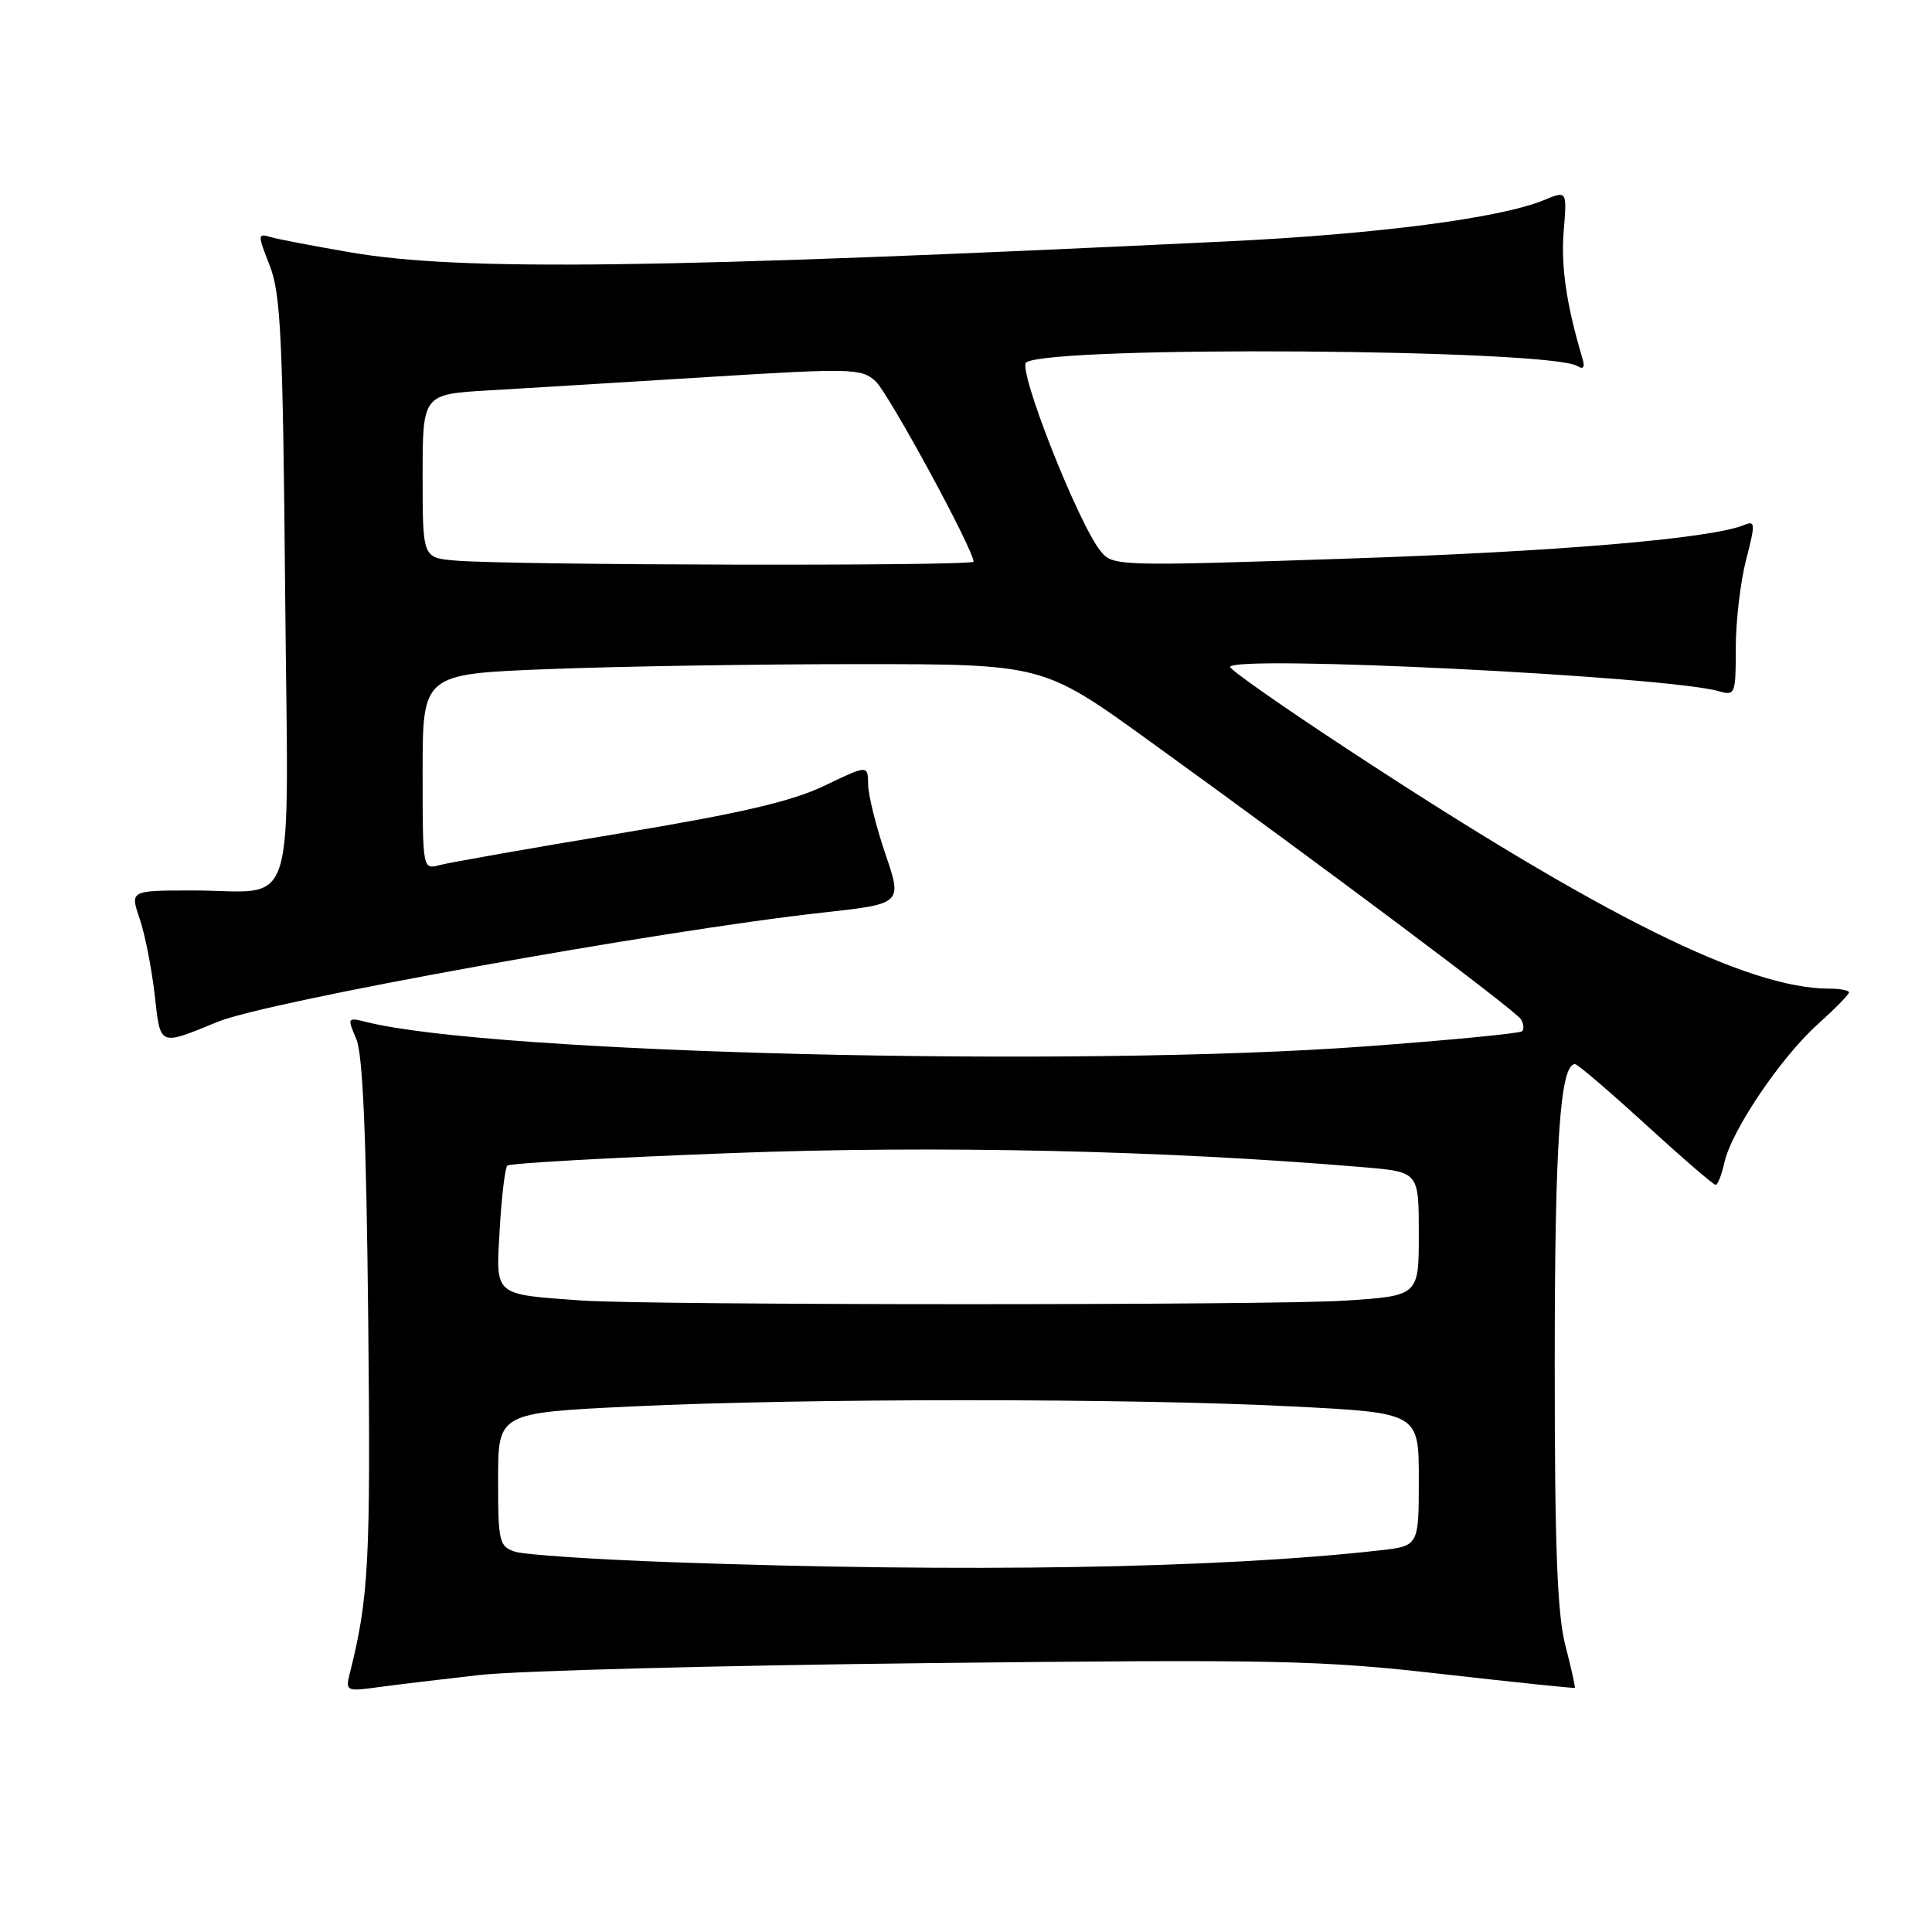 <?xml version="1.0" encoding="UTF-8" standalone="no"?>
<!DOCTYPE svg PUBLIC "-//W3C//DTD SVG 1.1//EN" "http://www.w3.org/Graphics/SVG/1.1/DTD/svg11.dtd" >
<svg xmlns="http://www.w3.org/2000/svg" xmlns:xlink="http://www.w3.org/1999/xlink" version="1.1" viewBox="0 0 256 256">
 <g >
 <path fill="currentColor"
d=" M 63.50 221.95 C 68.45 221.39 95.22 220.68 123.00 220.37 C 169.17 219.86 175.00 219.98 191.00 221.81 C 200.62 222.90 208.58 223.73 208.67 223.65 C 208.76 223.56 208.20 221.04 207.42 218.03 C 206.34 213.86 206.00 204.96 206.01 180.53 C 206.01 151.40 206.72 141.00 208.70 141.00 C 209.03 141.00 213.25 144.60 218.06 149.00 C 222.87 153.40 227.04 157.00 227.33 157.00 C 227.61 157.00 228.13 155.67 228.49 154.05 C 229.42 149.82 235.95 140.14 240.83 135.75 C 243.12 133.69 245.00 131.78 245.00 131.50 C 245.00 131.23 243.83 131.00 242.39 131.00 C 231.59 131.00 212.28 121.42 178.75 99.40 C 170.09 93.72 163.00 88.76 163.00 88.38 C 163.00 86.74 220.87 89.60 227.75 91.59 C 229.92 92.21 230.00 92.00 230.00 85.83 C 230.00 82.32 230.62 77.06 231.37 74.16 C 232.61 69.37 232.59 68.95 231.12 69.56 C 226.74 71.37 206.49 73.09 178.50 74.02 C 148.09 75.04 147.47 75.02 145.86 73.06 C 142.88 69.42 134.75 48.77 135.99 48.01 C 139.59 45.78 205.34 46.24 209.02 48.51 C 209.84 49.02 210.04 48.66 209.65 47.38 C 207.57 40.41 206.81 35.27 207.20 30.61 C 207.64 25.25 207.64 25.25 204.57 26.52 C 198.77 28.91 182.48 31.03 162.50 31.99 C 87.09 35.61 61.03 35.94 46.50 33.45 C 41.55 32.60 36.72 31.68 35.77 31.39 C 34.14 30.91 34.14 31.12 35.74 35.19 C 37.20 38.91 37.48 44.78 37.78 78.12 C 38.18 122.69 39.65 117.96 25.37 117.99 C 17.23 118.00 17.23 118.00 18.51 121.75 C 19.21 123.81 20.10 128.33 20.49 131.78 C 21.28 138.73 20.99 138.61 28.86 135.39 C 35.48 132.68 87.45 123.30 109.04 120.92 C 119.57 119.76 119.57 119.76 117.31 113.13 C 116.07 109.48 115.04 105.34 115.03 103.93 C 115.00 101.35 115.00 101.35 109.25 104.11 C 104.91 106.19 98.23 107.75 82.00 110.45 C 70.17 112.41 59.49 114.30 58.25 114.63 C 56.00 115.23 56.00 115.23 56.00 102.27 C 56.00 89.31 56.00 89.31 72.66 88.66 C 81.82 88.30 100.32 88.00 113.76 88.00 C 138.21 88.00 138.21 88.00 152.35 98.22 C 175.45 114.90 200.82 133.90 201.53 135.06 C 201.90 135.65 201.97 136.37 201.68 136.65 C 201.40 136.93 192.02 137.84 180.83 138.66 C 142.44 141.49 65.17 139.60 48.54 135.42 C 46.03 134.79 46.00 134.85 47.20 137.64 C 48.08 139.67 48.54 150.45 48.79 174.81 C 49.12 207.03 48.88 211.67 46.33 221.81 C 45.77 224.07 45.91 224.14 50.12 223.56 C 52.53 223.23 58.55 222.51 63.50 221.95 Z  M 89.00 207.00 C 78.83 206.64 69.49 206.01 68.25 205.61 C 66.14 204.91 66.00 204.31 66.00 196.04 C 66.00 187.21 66.00 187.21 83.75 186.36 C 106.51 185.26 149.75 185.26 171.25 186.36 C 188.00 187.21 188.00 187.21 188.00 196.03 C 188.00 204.86 188.00 204.86 182.75 205.44 C 161.47 207.83 127.81 208.39 89.00 207.00 Z  M 77.00 172.32 C 65.31 171.47 65.70 171.81 66.21 162.93 C 66.46 158.57 66.92 154.75 67.22 154.45 C 67.52 154.14 80.76 153.40 96.64 152.80 C 123.99 151.75 154.38 152.43 180.75 154.67 C 188.00 155.29 188.00 155.29 188.00 163.49 C 188.00 171.70 188.00 171.70 178.25 172.34 C 168.64 172.98 85.76 172.96 77.00 172.32 Z  M 60.25 74.27 C 56.00 73.89 56.00 73.89 56.00 63.06 C 56.00 52.24 56.00 52.24 64.75 51.73 C 69.56 51.45 82.62 50.65 93.76 49.96 C 112.84 48.78 114.13 48.81 116.00 50.50 C 117.71 52.05 129.00 72.82 129.00 74.42 C 129.00 75.04 67.34 74.91 60.25 74.27 Z "/>
</g>
</svg>